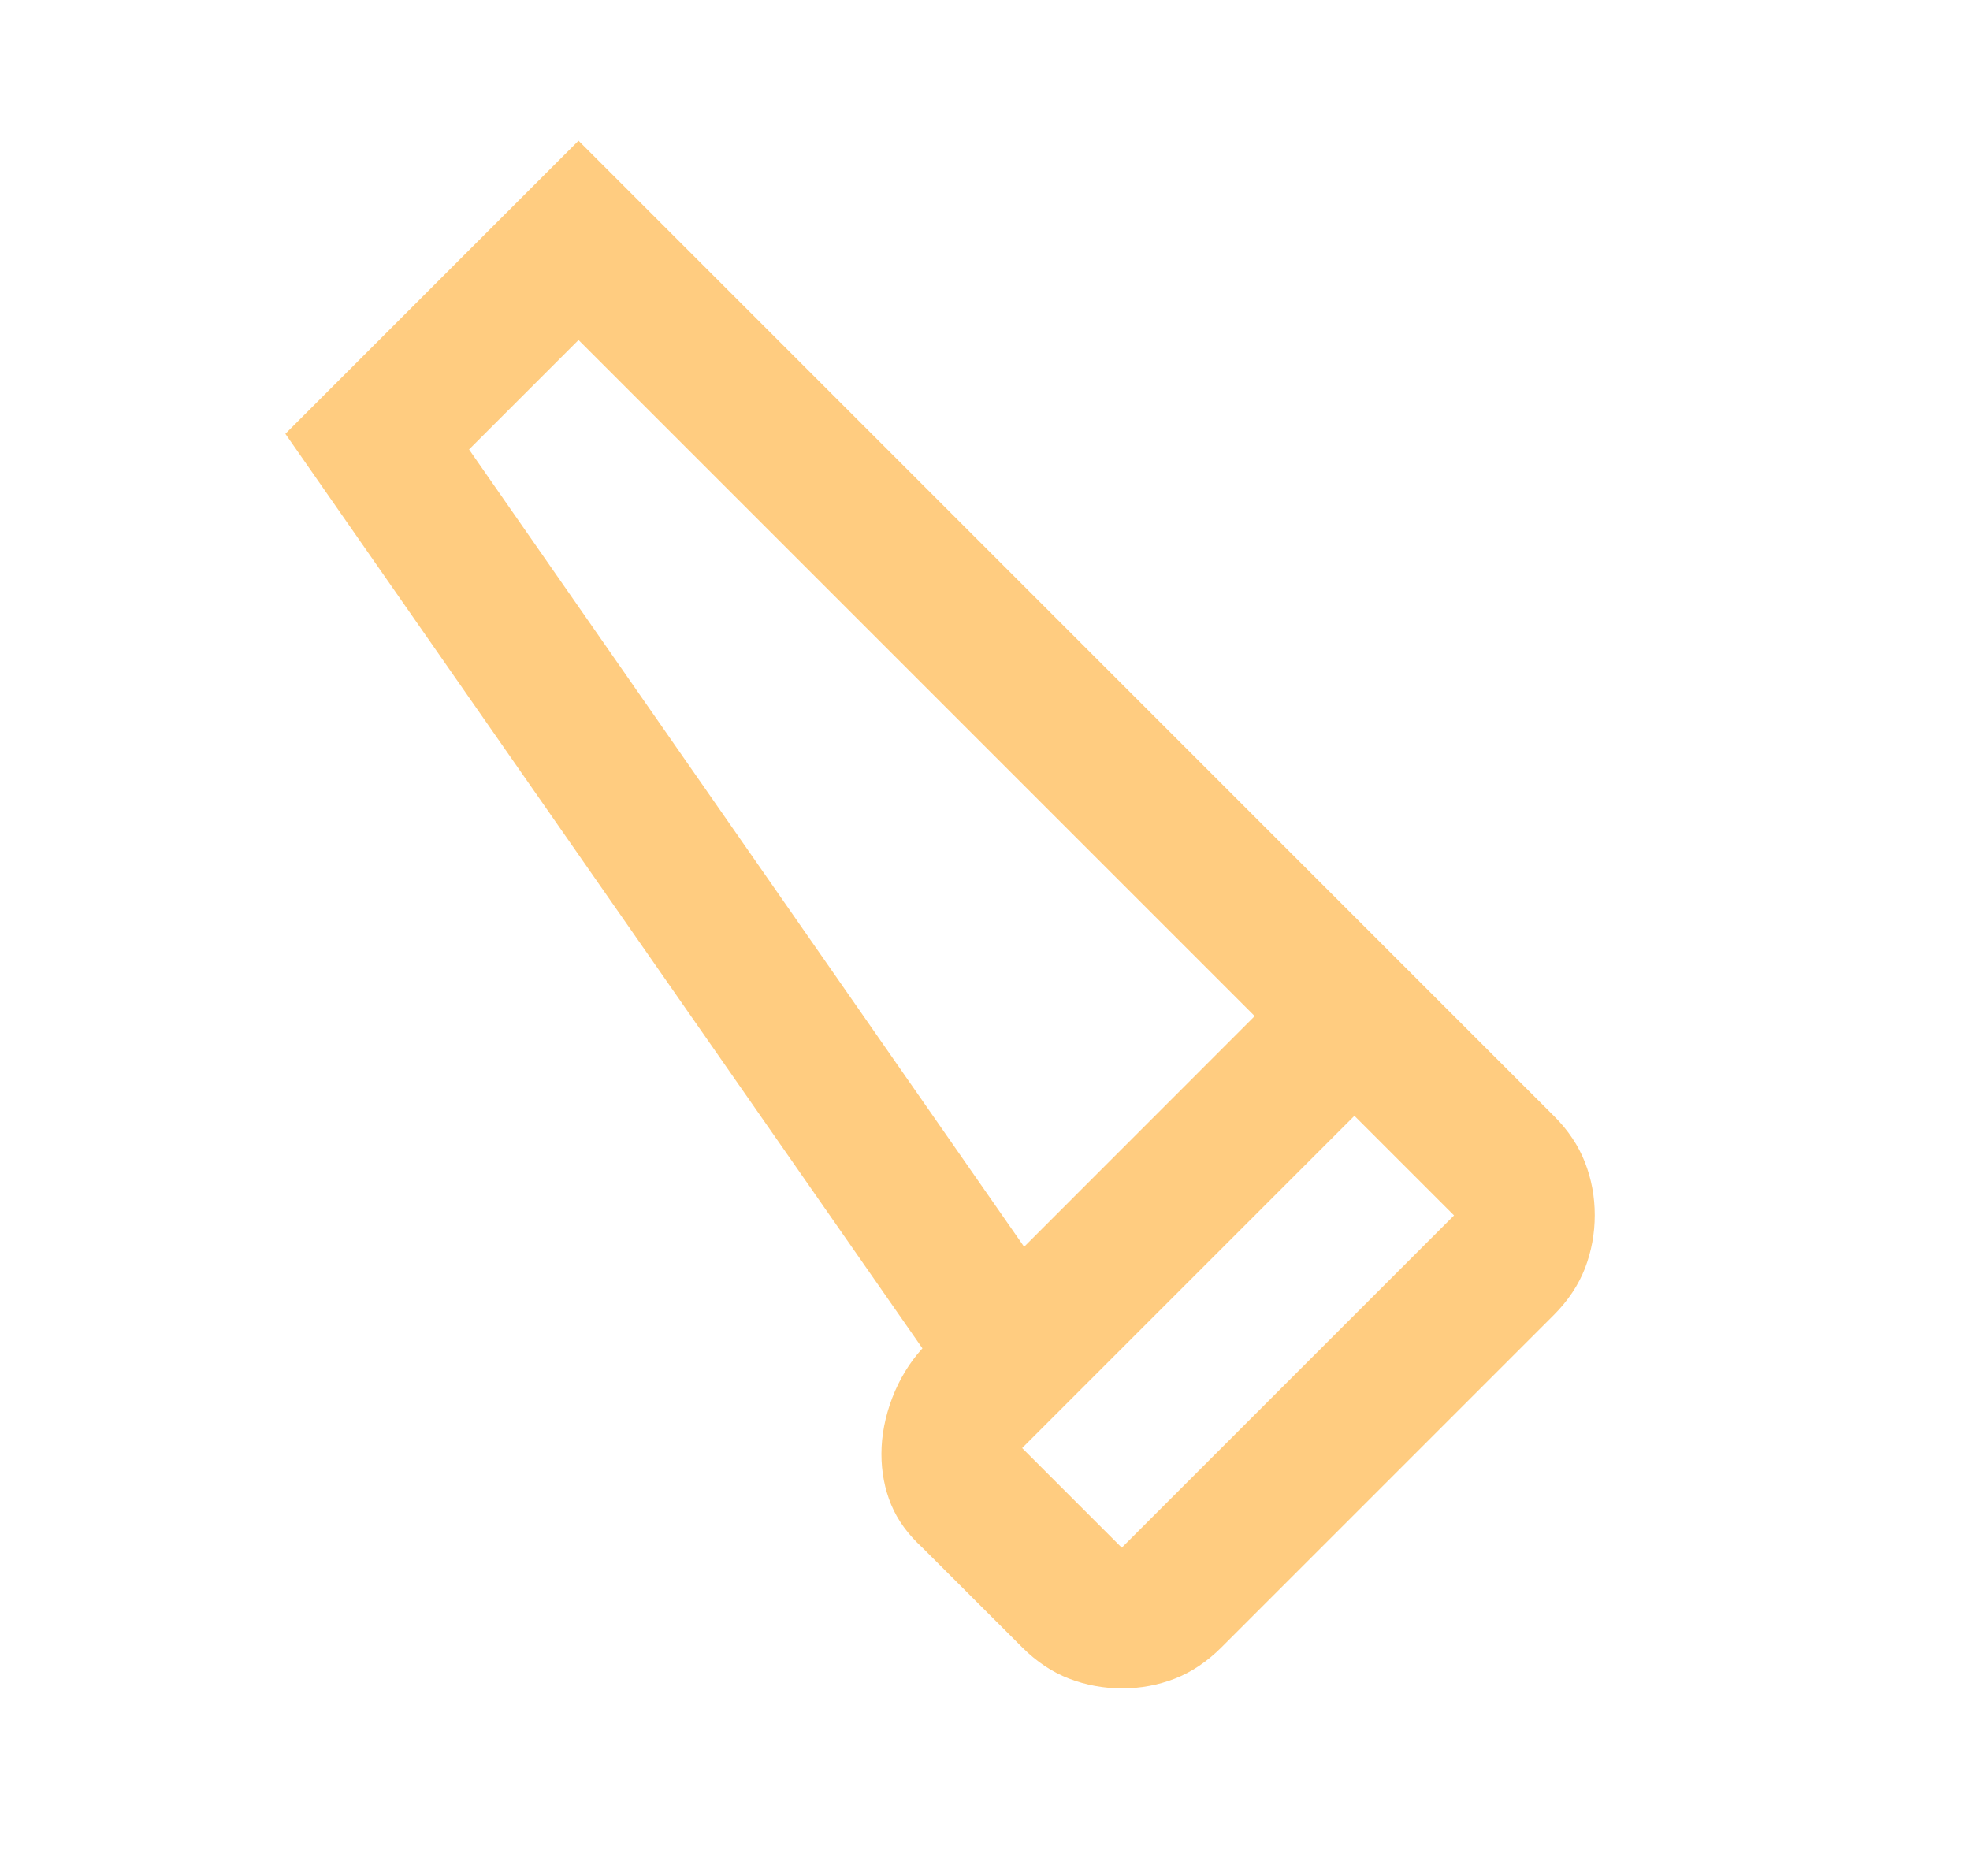 <svg width="21" height="20" viewBox="0 0 21 20" fill="none" xmlns="http://www.w3.org/2000/svg">
<path d="M13.021 17.562C12.868 17.715 12.703 17.826 12.524 17.896C12.346 17.965 12.159 18 11.962 18C11.765 18 11.576 17.965 11.396 17.896C11.215 17.826 11.049 17.715 10.896 17.562L9.833 16.5C9.681 16.361 9.569 16.208 9.5 16.042C9.431 15.875 9.396 15.694 9.396 15.5C9.396 15.306 9.434 15.108 9.51 14.906C9.587 14.705 9.694 14.528 9.833 14.375L3.042 4.625L6.167 1.5L16.567 11.9C16.717 12.05 16.826 12.214 16.896 12.393C16.965 12.571 17 12.758 17 12.955C17 13.152 16.965 13.34 16.896 13.521C16.826 13.701 16.715 13.868 16.562 14.021L13.021 17.562ZM10.917 13.292L13.375 10.833L6.167 3.625L5 4.792L10.917 13.292ZM11.958 16.5L15.5 12.958L14.438 11.896L10.896 15.438L11.958 16.5Z" fill="#FFCC80"/>
</svg>
